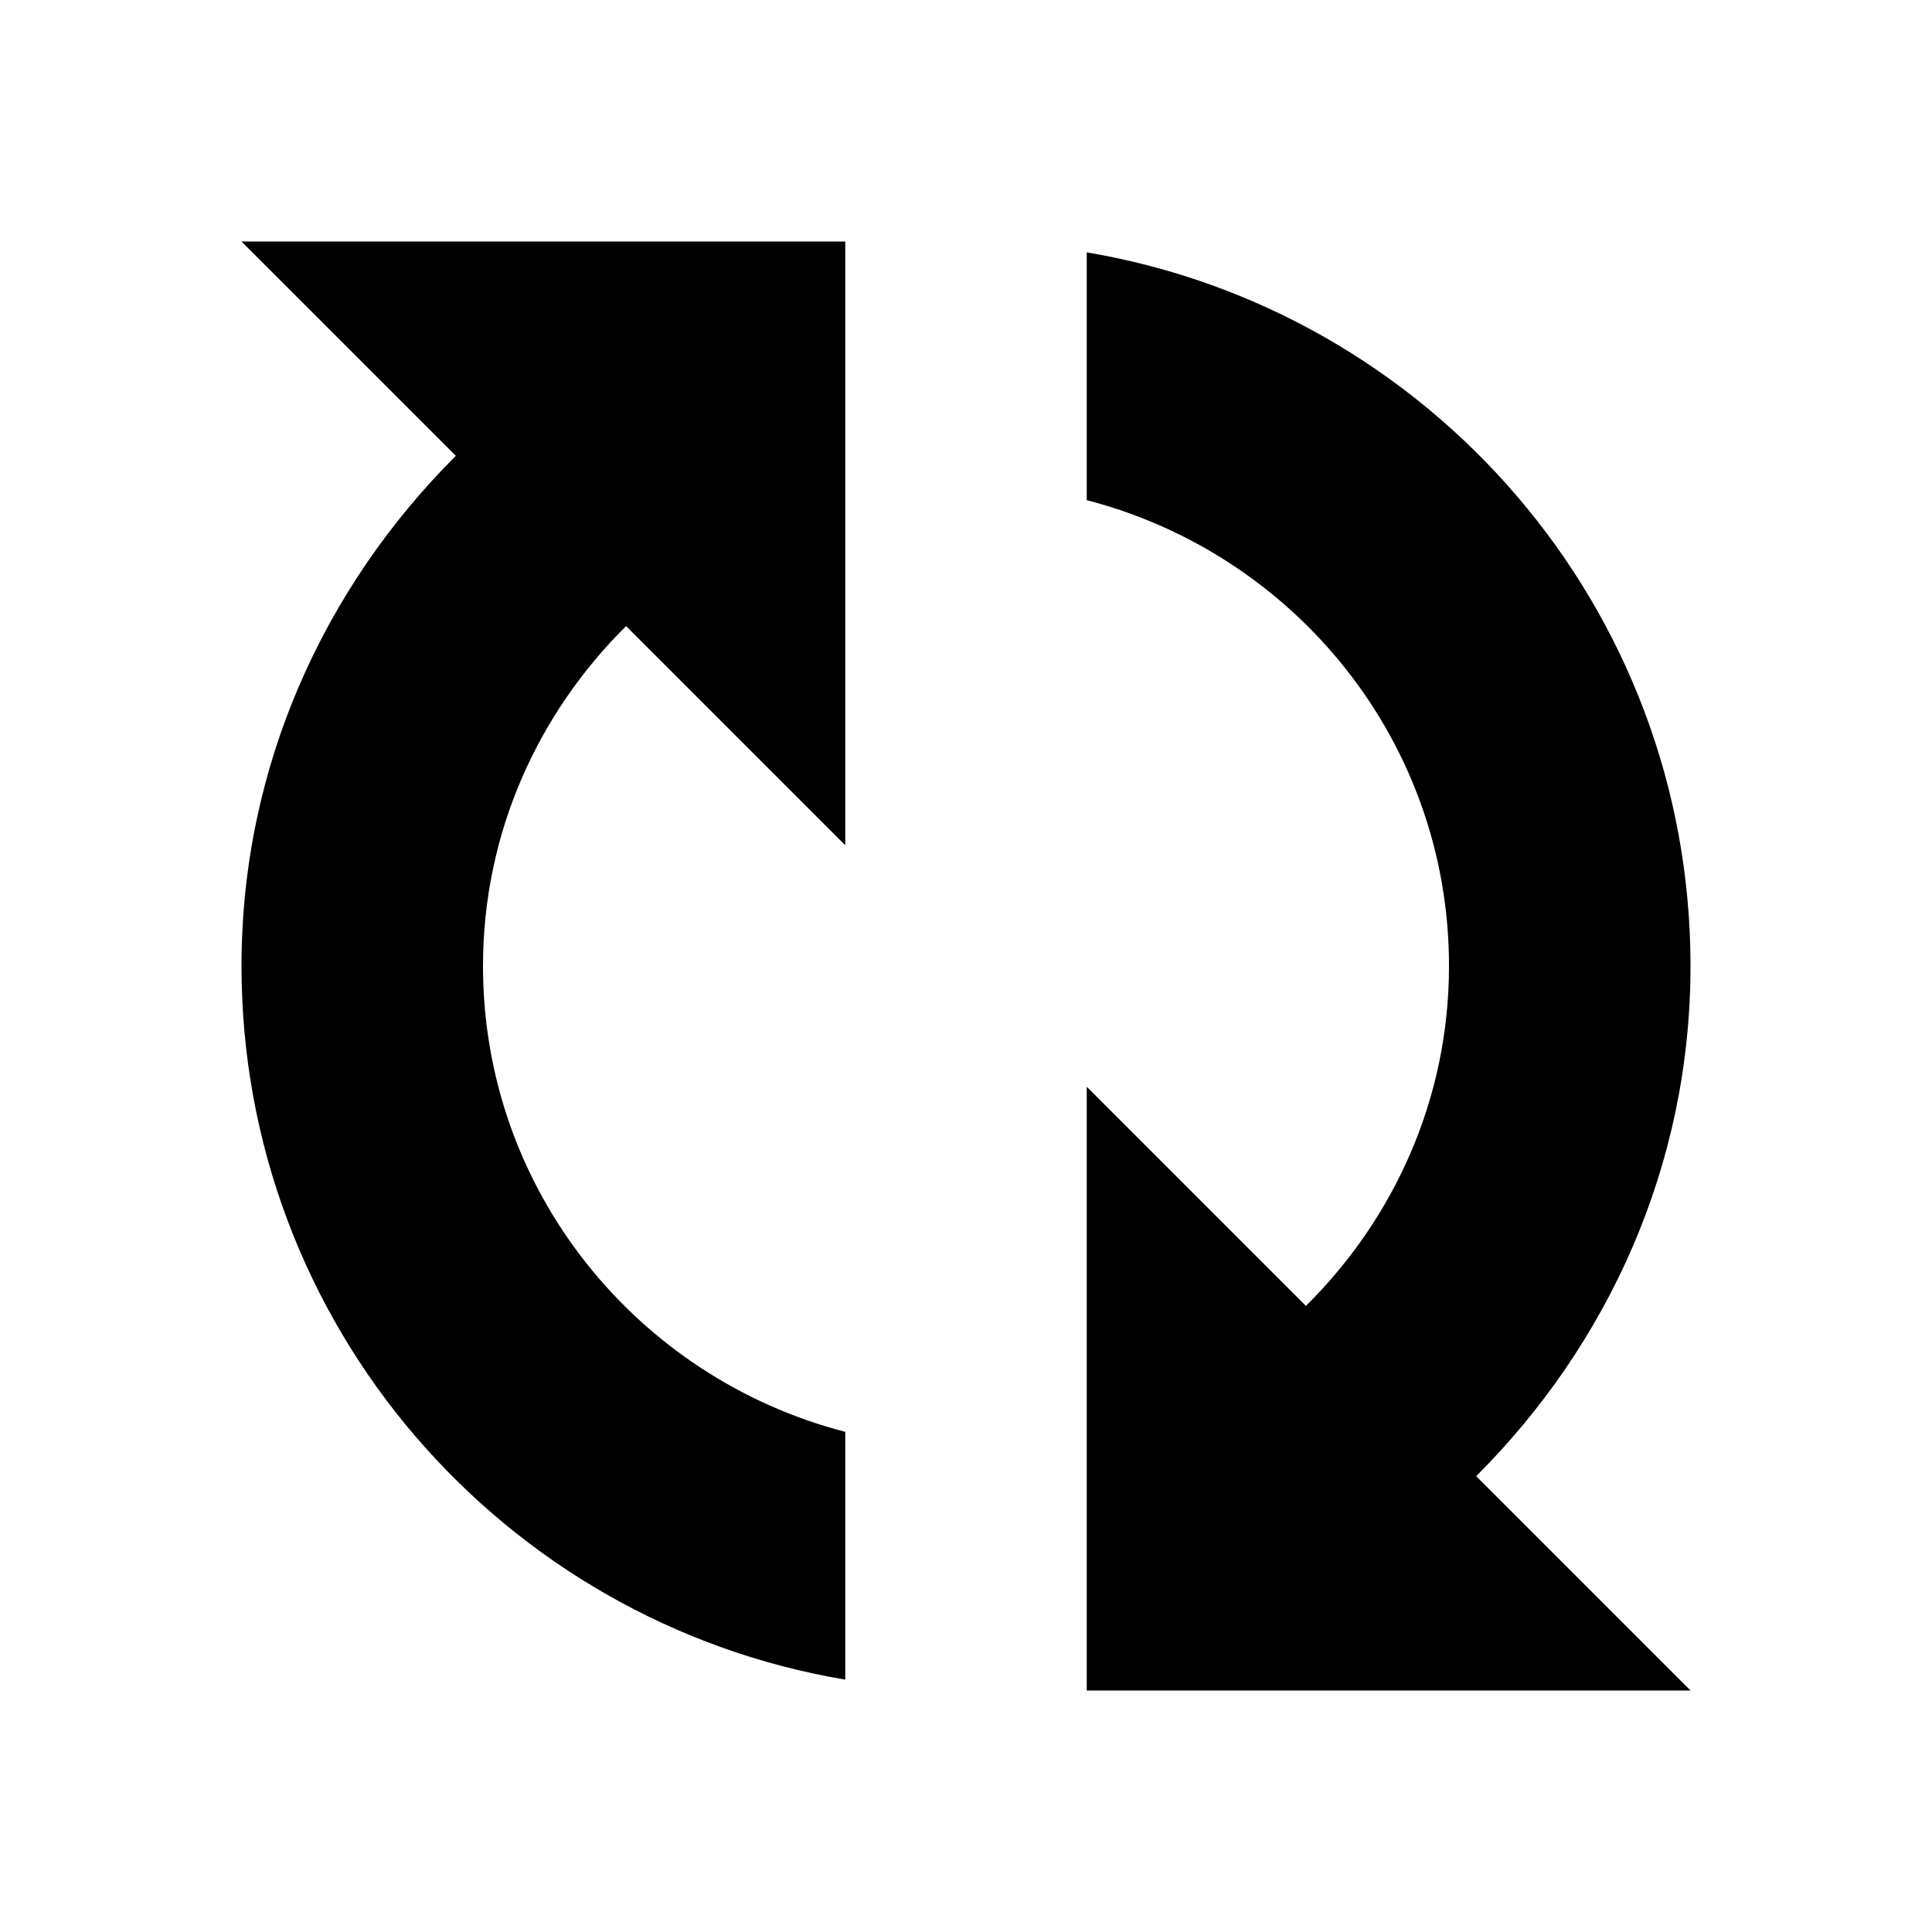 <svg xmlns="http://www.w3.org/2000/svg" width="16" height="16" viewBox="0 0 16 16"><rect x="0" fill="none" width="16" height="16"/><g><path d="M3.775 3.775C2.688 4.86 2 6.343 2 8c0 2.972 2.164 5.433 5 5.91v-2.052C5.278 11.412 4 9.86 4 8c0-1.105.458-2.095 1.185-2.815L7 7V2H2l1.775 1.775zM14 8c0-2.972-2.164-5.433-5-5.91v2.052c1.722.446 3 1.997 3 3.858 0 1.105-.458 2.095-1.185 2.815l-1.67-1.67L9 9v5h5l-1.775-1.775C13.312 11.14 14 9.657 14 8z"/></g></svg>